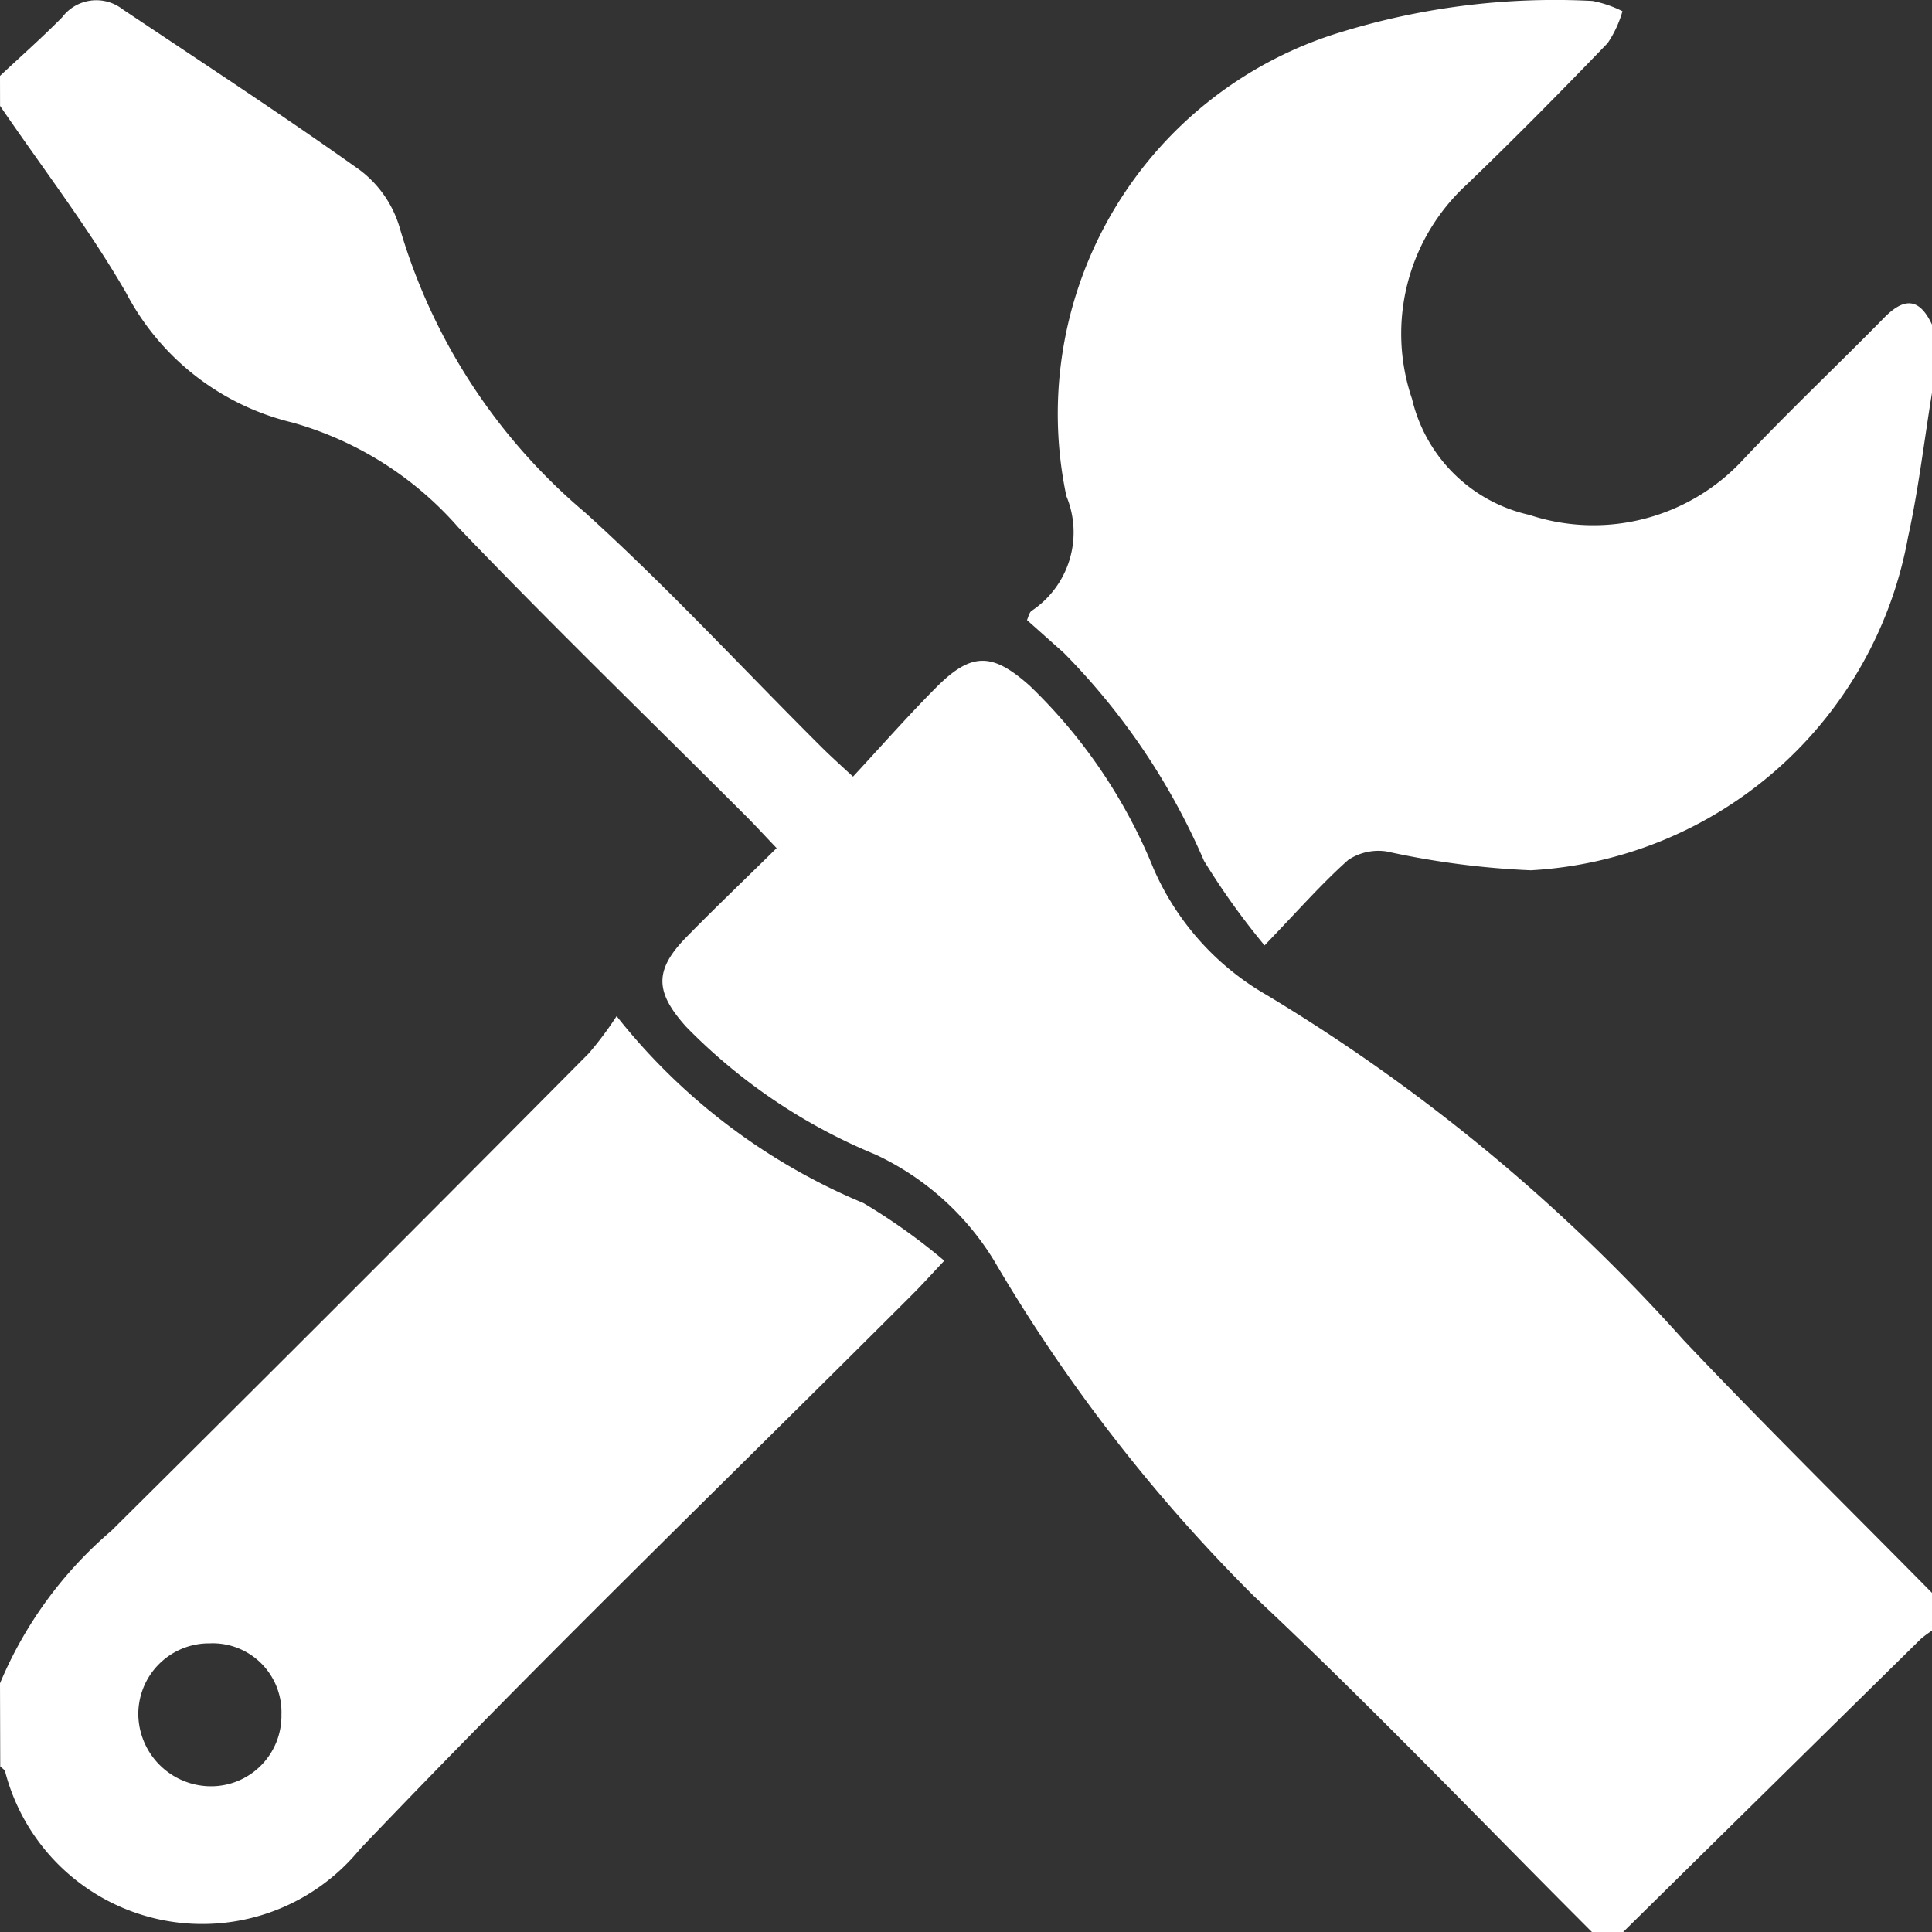 <svg xmlns="http://www.w3.org/2000/svg" width="32.773" height="32.779" viewBox="0 0 32.773 32.779"><rect x="0" y="0" width="32.773" height="32.779" fill="#333333" stroke="none"/><defs><style>.a{fill:#fff;}</style></defs><g transform="translate(13 -1)"><g transform="translate(-13 1)"><path class="a" d="M1906.11-736.023c.353-.331.716-.651,1.055-.995a.726.726,0,0,1,1.026-.134c1.345.9,2.7,1.785,4.022,2.726a1.887,1.887,0,0,1,.674.969,9.966,9.966,0,0,0,3.149,4.842c1.391,1.258,2.668,2.642,4,3.969.148.147.3.286.544.51.489-.527.939-1.04,1.42-1.522.6-.6.952-.575,1.577-.02a8.987,8.987,0,0,1,2.1,3.1,4.579,4.579,0,0,0,1.928,2.151,30.794,30.794,0,0,1,7.065,5.851c1.378,1.454,2.807,2.86,4.214,4.287v.64a1.679,1.679,0,0,0-.193.143q-2.529,2.488-5.056,4.978h-.512c-1.911-1.908-3.774-3.865-5.745-5.709a27.987,27.987,0,0,1-4.406-5.69,4.672,4.672,0,0,0-2.015-1.8,9.6,9.6,0,0,1-3.207-2.165c-.531-.59-.548-.962.013-1.531.49-.5.994-.98,1.521-1.5-.21-.22-.365-.39-.528-.552-1.628-1.628-3.283-3.229-4.874-4.892a5.838,5.838,0,0,0-2.815-1.776,4.326,4.326,0,0,1-2.818-2.2c-.635-1.1-1.419-2.118-2.138-3.171Z" transform="translate(-1906.11 737.31)"/><path class="a" d="M2072.126-730.666c-.133.816-.229,1.64-.406,2.446a6.894,6.894,0,0,1-6.4,5.654,14.108,14.108,0,0,1-2.447-.32.924.924,0,0,0-.65.145c-.459.409-.866.876-1.419,1.449a12.4,12.4,0,0,1-1.027-1.434,11.49,11.49,0,0,0-2.377-3.527l-.626-.558c.024-.05.036-.125.078-.156a1.6,1.6,0,0,0,.59-1.947,6.766,6.766,0,0,1,4.7-7.883,12.331,12.331,0,0,1,4.225-.516,1.961,1.961,0,0,1,.508.174,1.862,1.862,0,0,1-.252.542c-.784.814-1.578,1.619-2.391,2.4a3.433,3.433,0,0,0-.926,3.636,2.632,2.632,0,0,0,1.989,1.966,3.457,3.457,0,0,0,3.628-.937c.774-.822,1.6-1.6,2.389-2.405.342-.349.6-.343.815.116Z" transform="translate(-2039.353 737.329)"/><path class="a" d="M1906.11-576.952a6.9,6.9,0,0,1,1.889-2.588q4.065-4.032,8.1-8.1a5.931,5.931,0,0,0,.471-.63,10.458,10.458,0,0,0,4.187,3.171,10.255,10.255,0,0,1,1.371.978c-.238.253-.378.409-.526.557-3.136,3.137-6.33,6.218-9.389,9.428a3.454,3.454,0,0,1-6.015-1.316c-.008-.035-.055-.061-.084-.092Zm3.572-.678a1.2,1.2,0,0,0-1.226,1.2,1.235,1.235,0,0,0,1.219,1.224,1.194,1.194,0,0,0,1.209-1.216A1.168,1.168,0,0,0,1909.682-577.631Z" transform="translate(-1906.11 605.507)"/></g></g></svg>